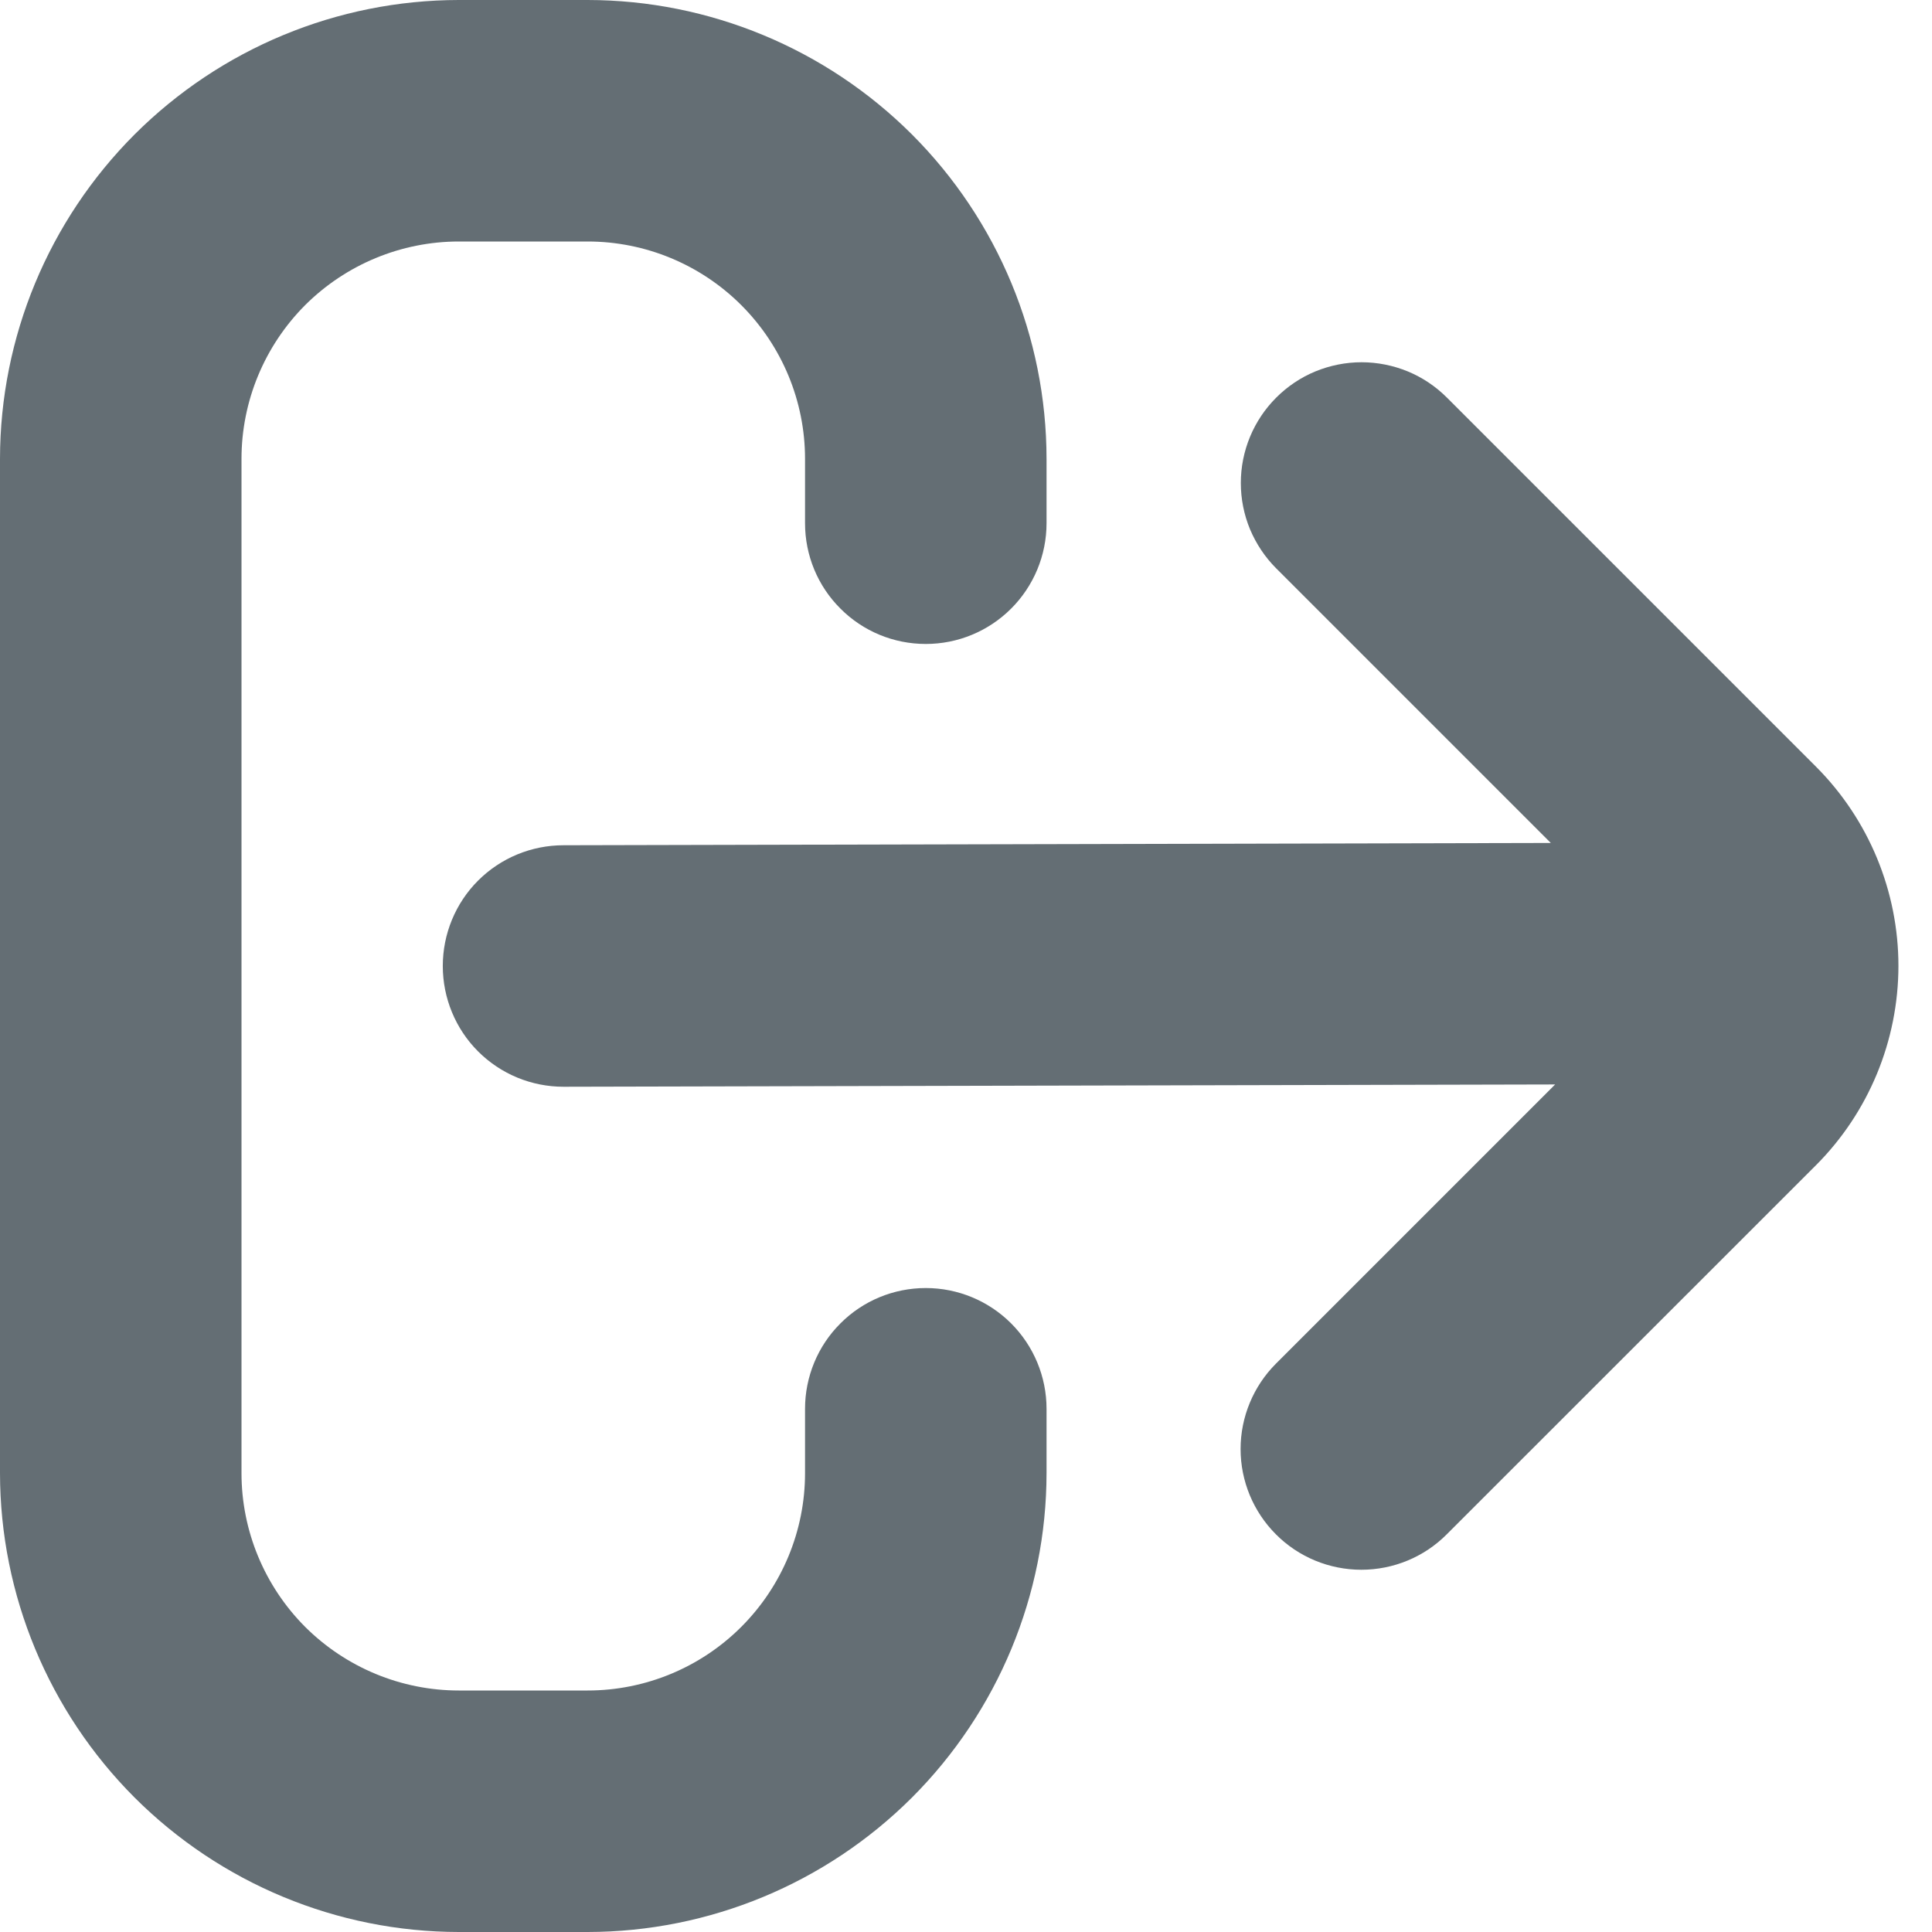 <svg xmlns="http://www.w3.org/2000/svg" width="16" height="16" viewBox="0 0 16 16" fill="none">
    <g clip-path="url(#clip0_3801_5624)">
        <path d="M7.667 10.667C7.401 10.667 7.147 10.772 6.96 10.96C6.772 11.147 6.667 11.402 6.667 11.667V12.2C6.667 12.677 6.477 13.135 6.139 13.473C5.802 13.81 5.344 14 4.867 14H3.8C3.323 14 2.865 13.81 2.527 13.473C2.19 13.135 2 12.677 2 12.2V3.8C2 3.323 2.19 2.865 2.527 2.527C2.865 2.19 3.323 2 3.8 2H4.867C5.344 2 5.802 2.19 6.139 2.527C6.477 2.865 6.667 3.323 6.667 3.8V4.333C6.667 4.599 6.772 4.853 6.96 5.04C7.147 5.228 7.401 5.333 7.667 5.333C7.932 5.333 8.186 5.228 8.374 5.04C8.561 4.853 8.667 4.599 8.667 4.333V3.8C8.666 2.792 8.265 1.827 7.553 1.114C6.84 0.402 5.874 0.001 4.867 0L3.8 0C2.792 0.001 1.827 0.402 1.114 1.114C0.402 1.827 0.001 2.792 0 3.8L0 12.2C0.001 13.207 0.402 14.173 1.114 14.886C1.827 15.598 2.792 15.999 3.8 16H4.867C5.874 15.999 6.84 15.598 7.553 14.886C8.265 14.173 8.666 13.207 8.667 12.2V11.667C8.667 11.402 8.561 11.147 8.374 10.96C8.186 10.772 7.932 10.667 7.667 10.667Z" fill="#646E74"/>
        <path d="M15.04 6.35L11.983 3.293C11.89 3.2 11.78 3.126 11.659 3.076C11.537 3.026 11.407 3 11.276 3C11.145 3 11.015 3.026 10.893 3.076C10.772 3.126 10.662 3.2 10.569 3.293C10.381 3.481 10.276 3.735 10.276 4C10.276 4.132 10.302 4.262 10.352 4.383C10.403 4.504 10.476 4.614 10.569 4.707L12.843 6.981L4.667 7C4.401 7 4.147 7.105 3.959 7.293C3.772 7.48 3.667 7.735 3.667 8C3.667 8.265 3.772 8.52 3.959 8.707C4.147 8.895 4.401 9 4.667 9L12.879 8.981L10.567 11.293C10.38 11.48 10.274 11.735 10.274 12C10.274 12.265 10.379 12.519 10.567 12.707C10.754 12.895 11.009 13 11.274 13C11.539 13 11.794 12.895 11.981 12.707L15.039 9.65C15.476 9.212 15.721 8.619 15.722 8C15.722 7.382 15.477 6.788 15.04 6.35Z" fill="#646E74"/>
    </g>
    <defs>
        <clipPath id="clip0_3801_5624">
            <rect width="16" height="16" fill="white"/>
        </clipPath>
    </defs>
</svg>